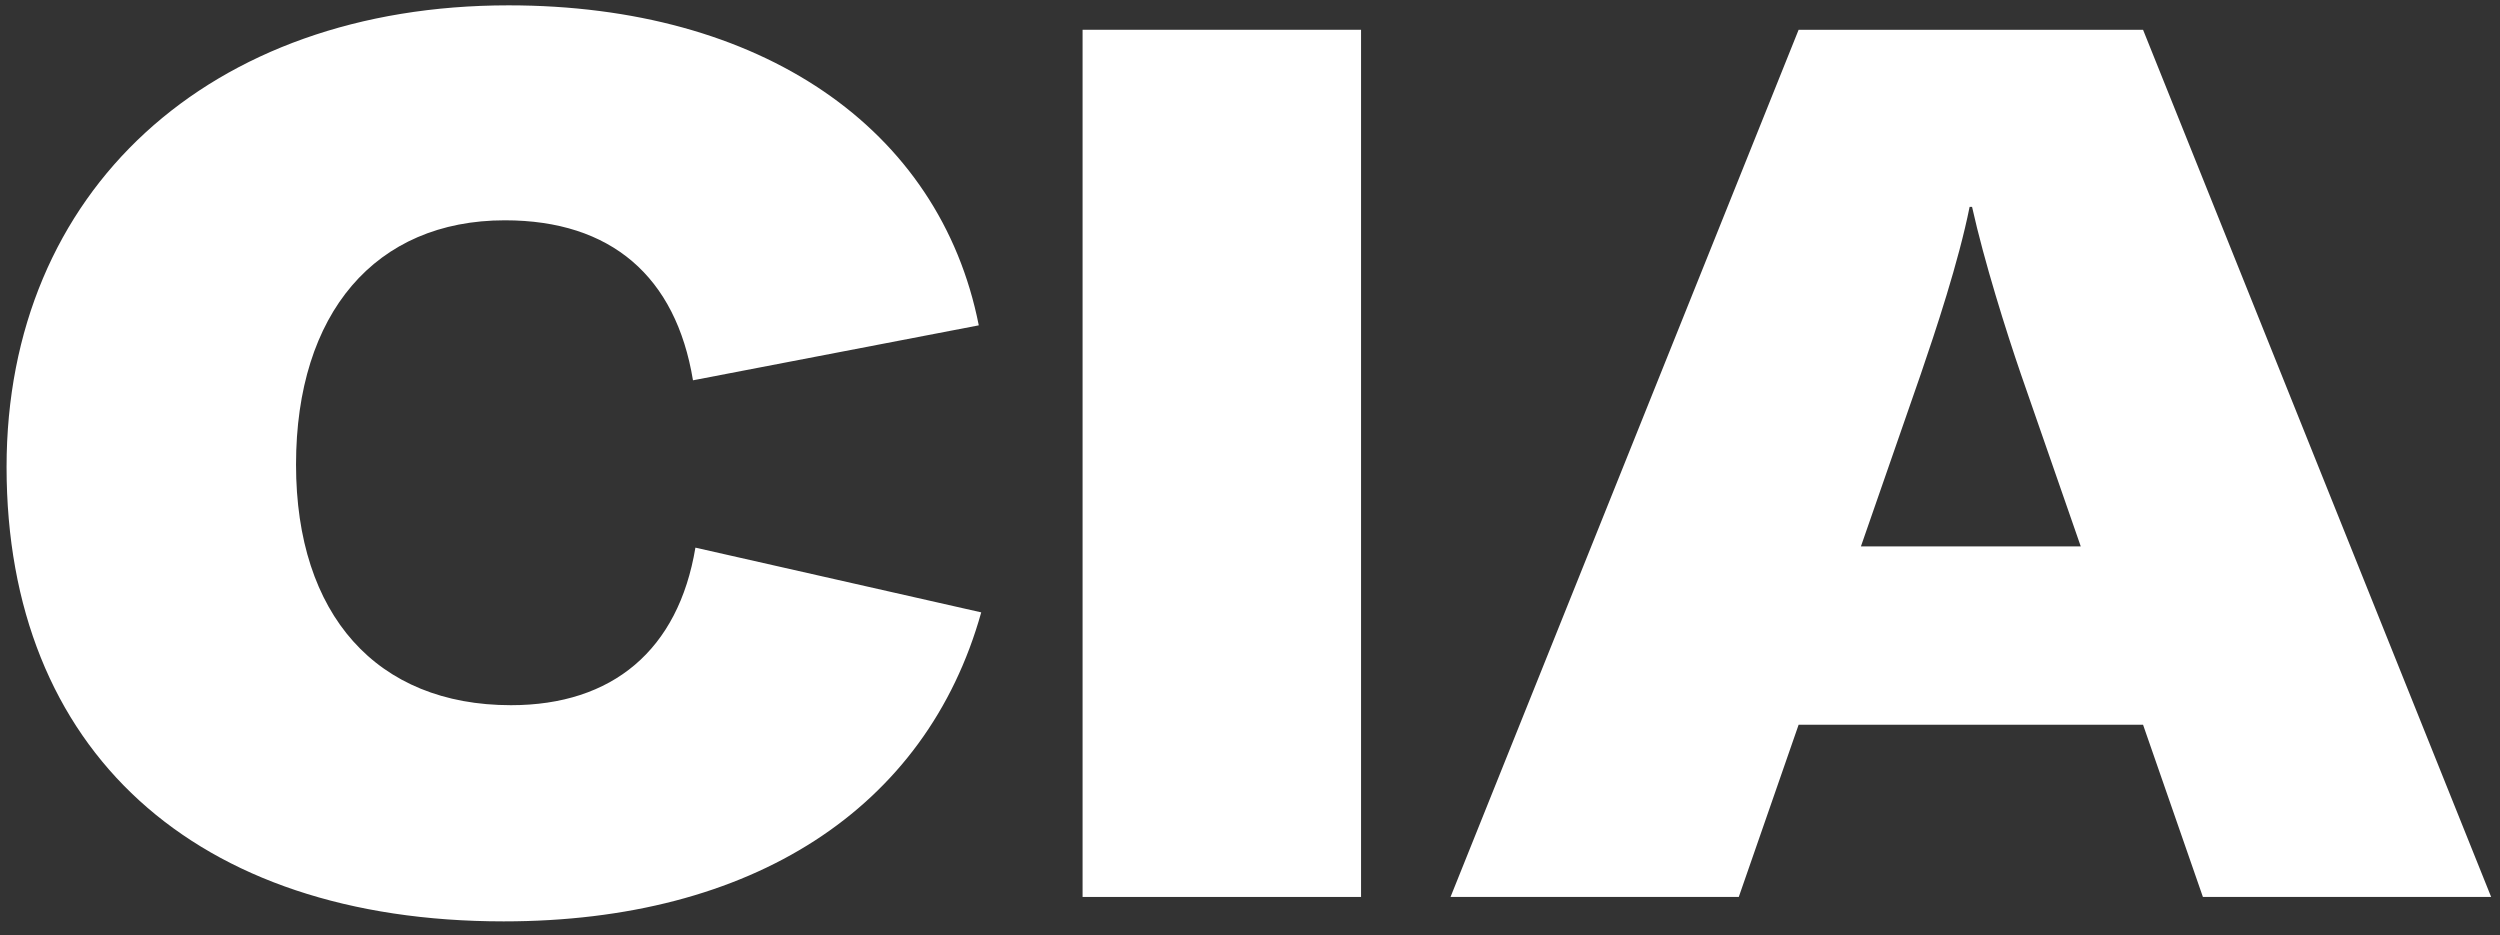 <svg width="131" height="49" viewBox="0 0 131 49" fill="none" xmlns="http://www.w3.org/2000/svg">
<rect x="0" y="0" width="131" height="49" fill="#333333" stroke="none"/>
<path d="M26.392 48.28C39.384 48.28 48.536 42.392 51.416 32.088L36.44 28.696C35.544 34.072 32.088 36.952 26.776 36.952C19.736 36.952 15.512 32.216 15.512 24.344C15.512 16.408 19.672 11.544 26.456 11.544C32.024 11.544 35.416 14.488 36.312 19.928L51.288 17.048C49.24 6.68 39.832 0.28 26.648 0.28C10.968 0.28 0.344 10.008 0.344 24.472C0.344 39.32 10.2 48.28 26.392 48.28Z" fill="white"/>
<path d="M71.319 1.56H56.727V47H71.319V1.56Z" fill="white"/>
<path d="M130.536 47L112.296 1.56H94.248L76.008 47H91.112L94.248 37.976H112.296L115.432 47H130.536ZM100.648 19.608C101.416 17.368 102.632 13.72 103.208 10.84H103.336C103.976 13.72 105.128 17.368 105.896 19.608L109.032 28.632H97.512L100.648 19.608Z" fill="white"/>
</svg>
